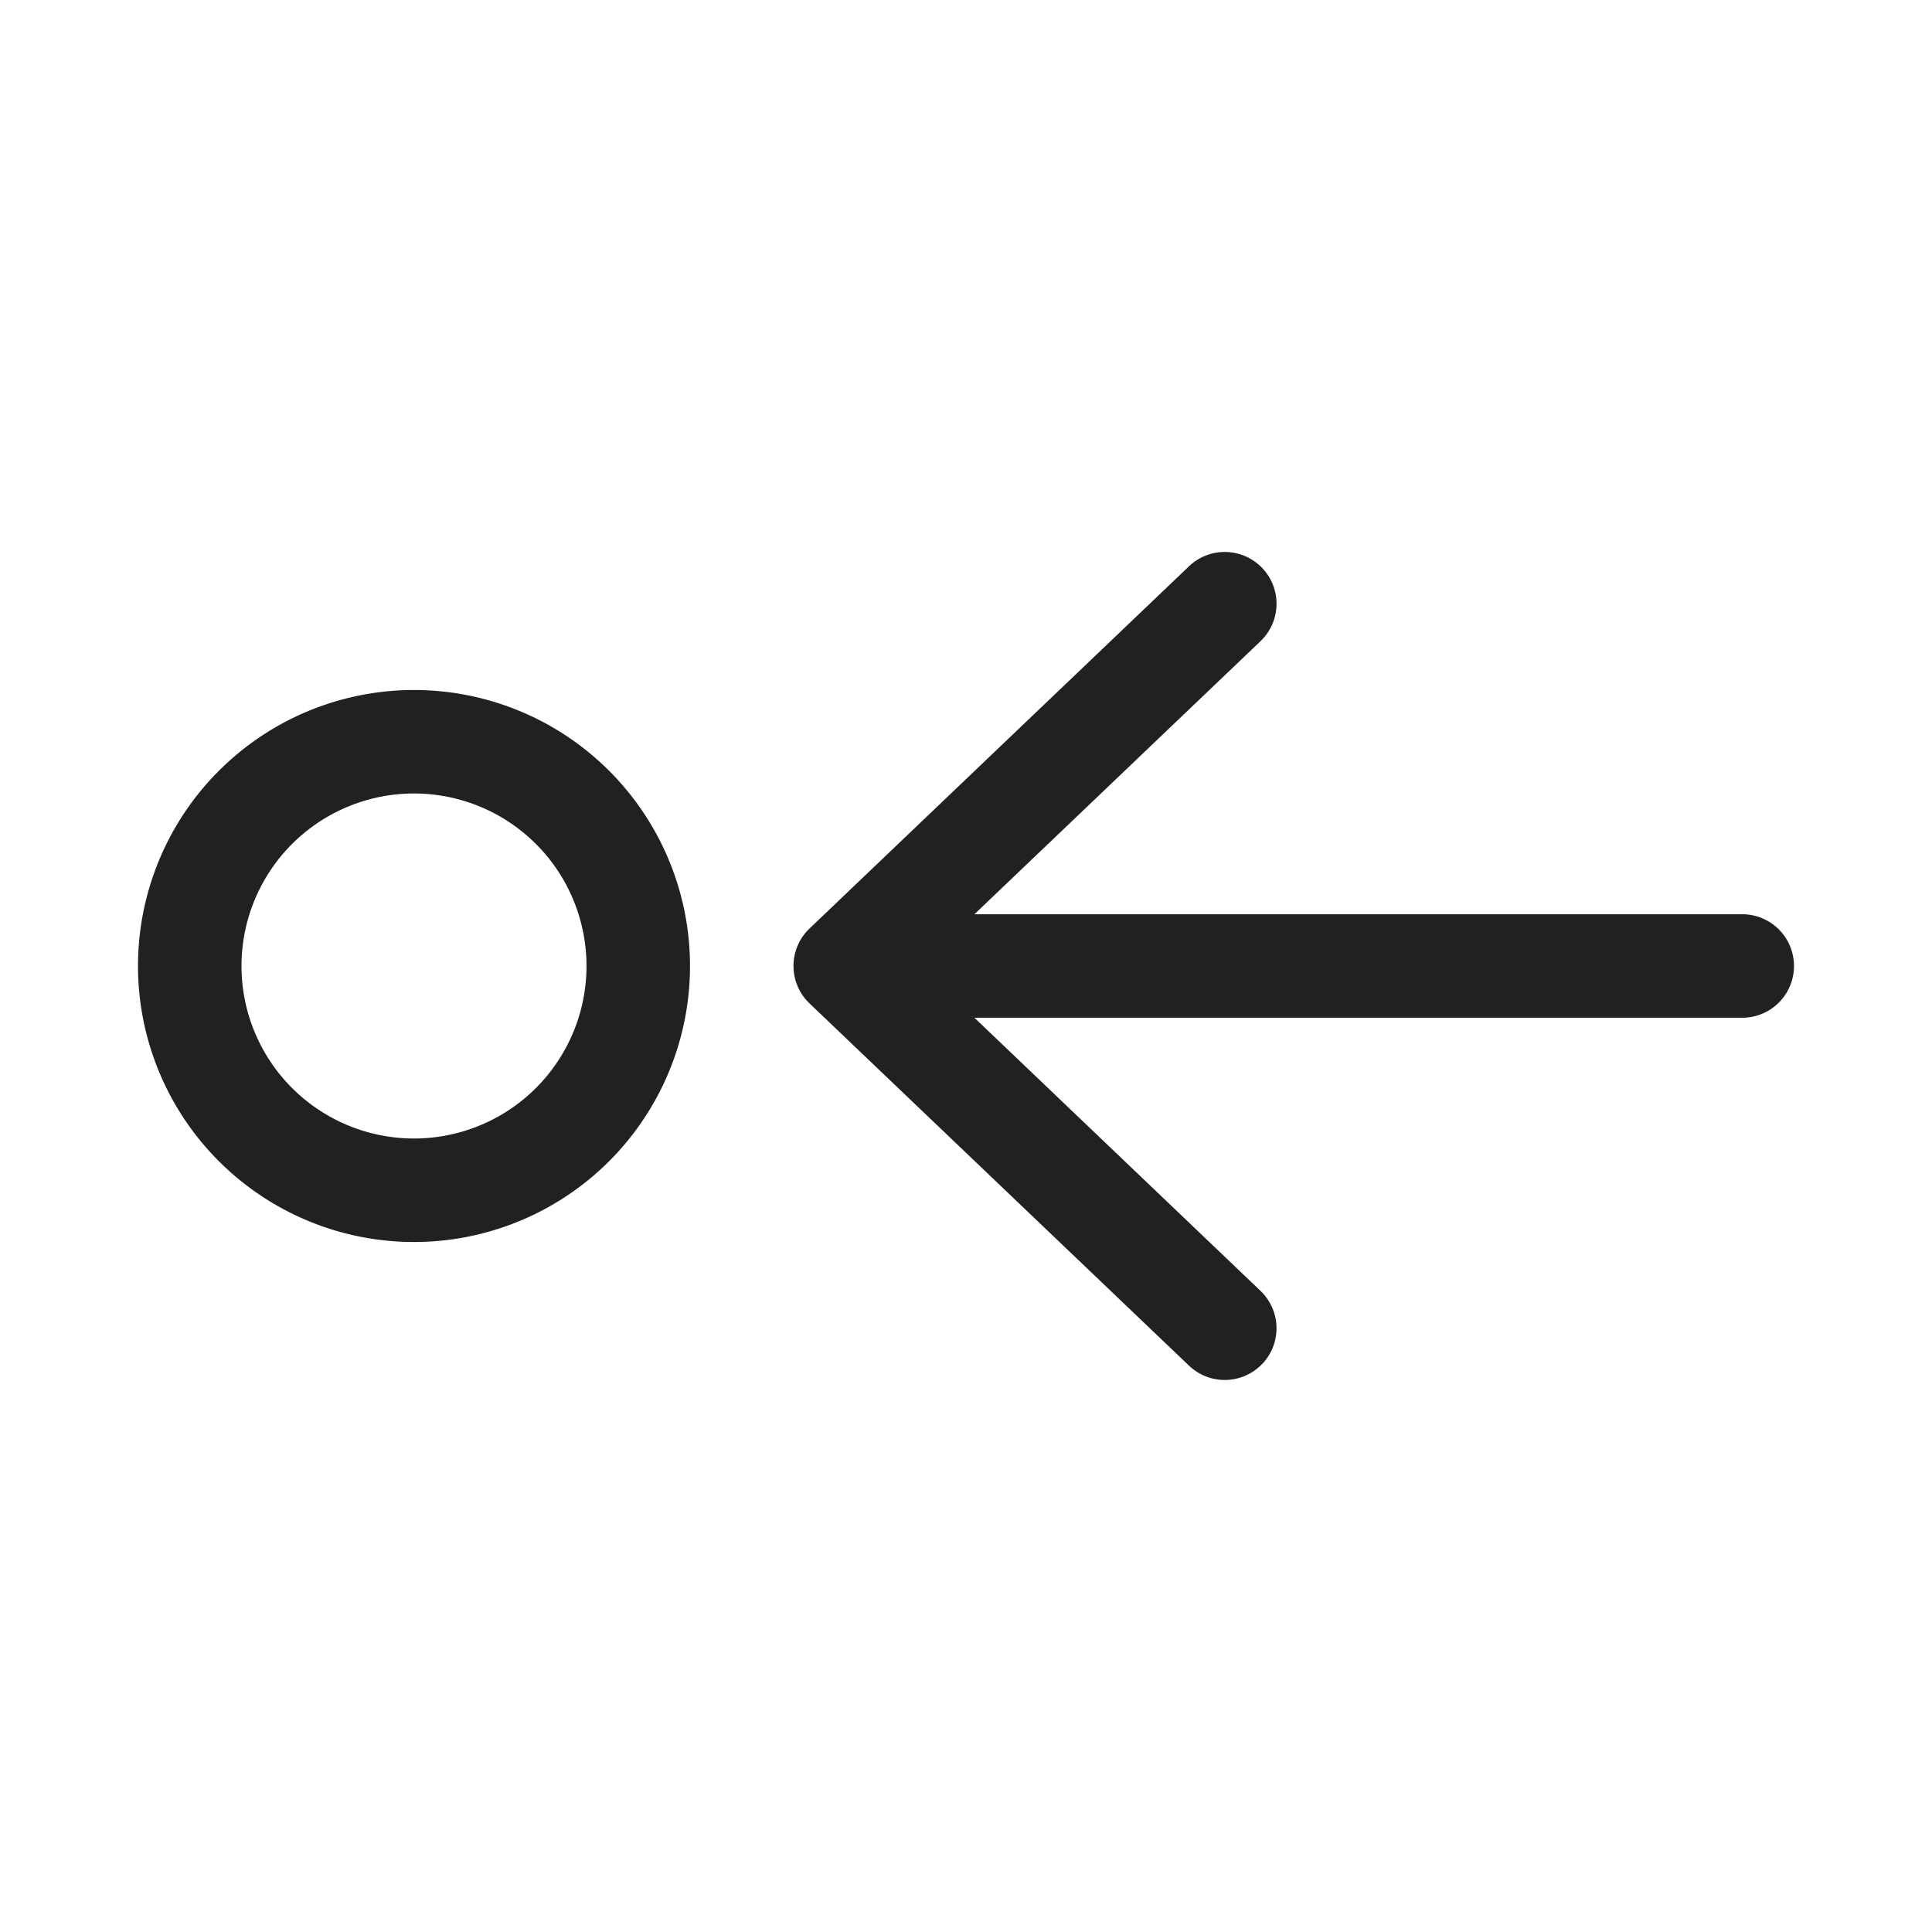 <svg viewBox="0 0 28 28" fill="none" xmlns="http://www.w3.org/2000/svg" height="1em" width="1em">
  <path d="M18.293 19.768a.75.75 0 0 0-.025-1.06l-4.146-3.958H25.25a.75.75 0 0 0 0-1.5H14.122l4.146-3.957a.75.75 0 0 0-1.036-1.086l-5.5 5.25a.75.75 0 0 0 0 1.085l5.5 5.25a.75.75 0 0 0 1.06-.024ZM6 10a4 4 0 1 0 0 8 4 4 0 0 0 0-8Zm0 1.5a2.5 2.5 0 1 1 0 5 2.5 2.5 0 0 1 0-5Z" fill="#212121"/>
</svg>

